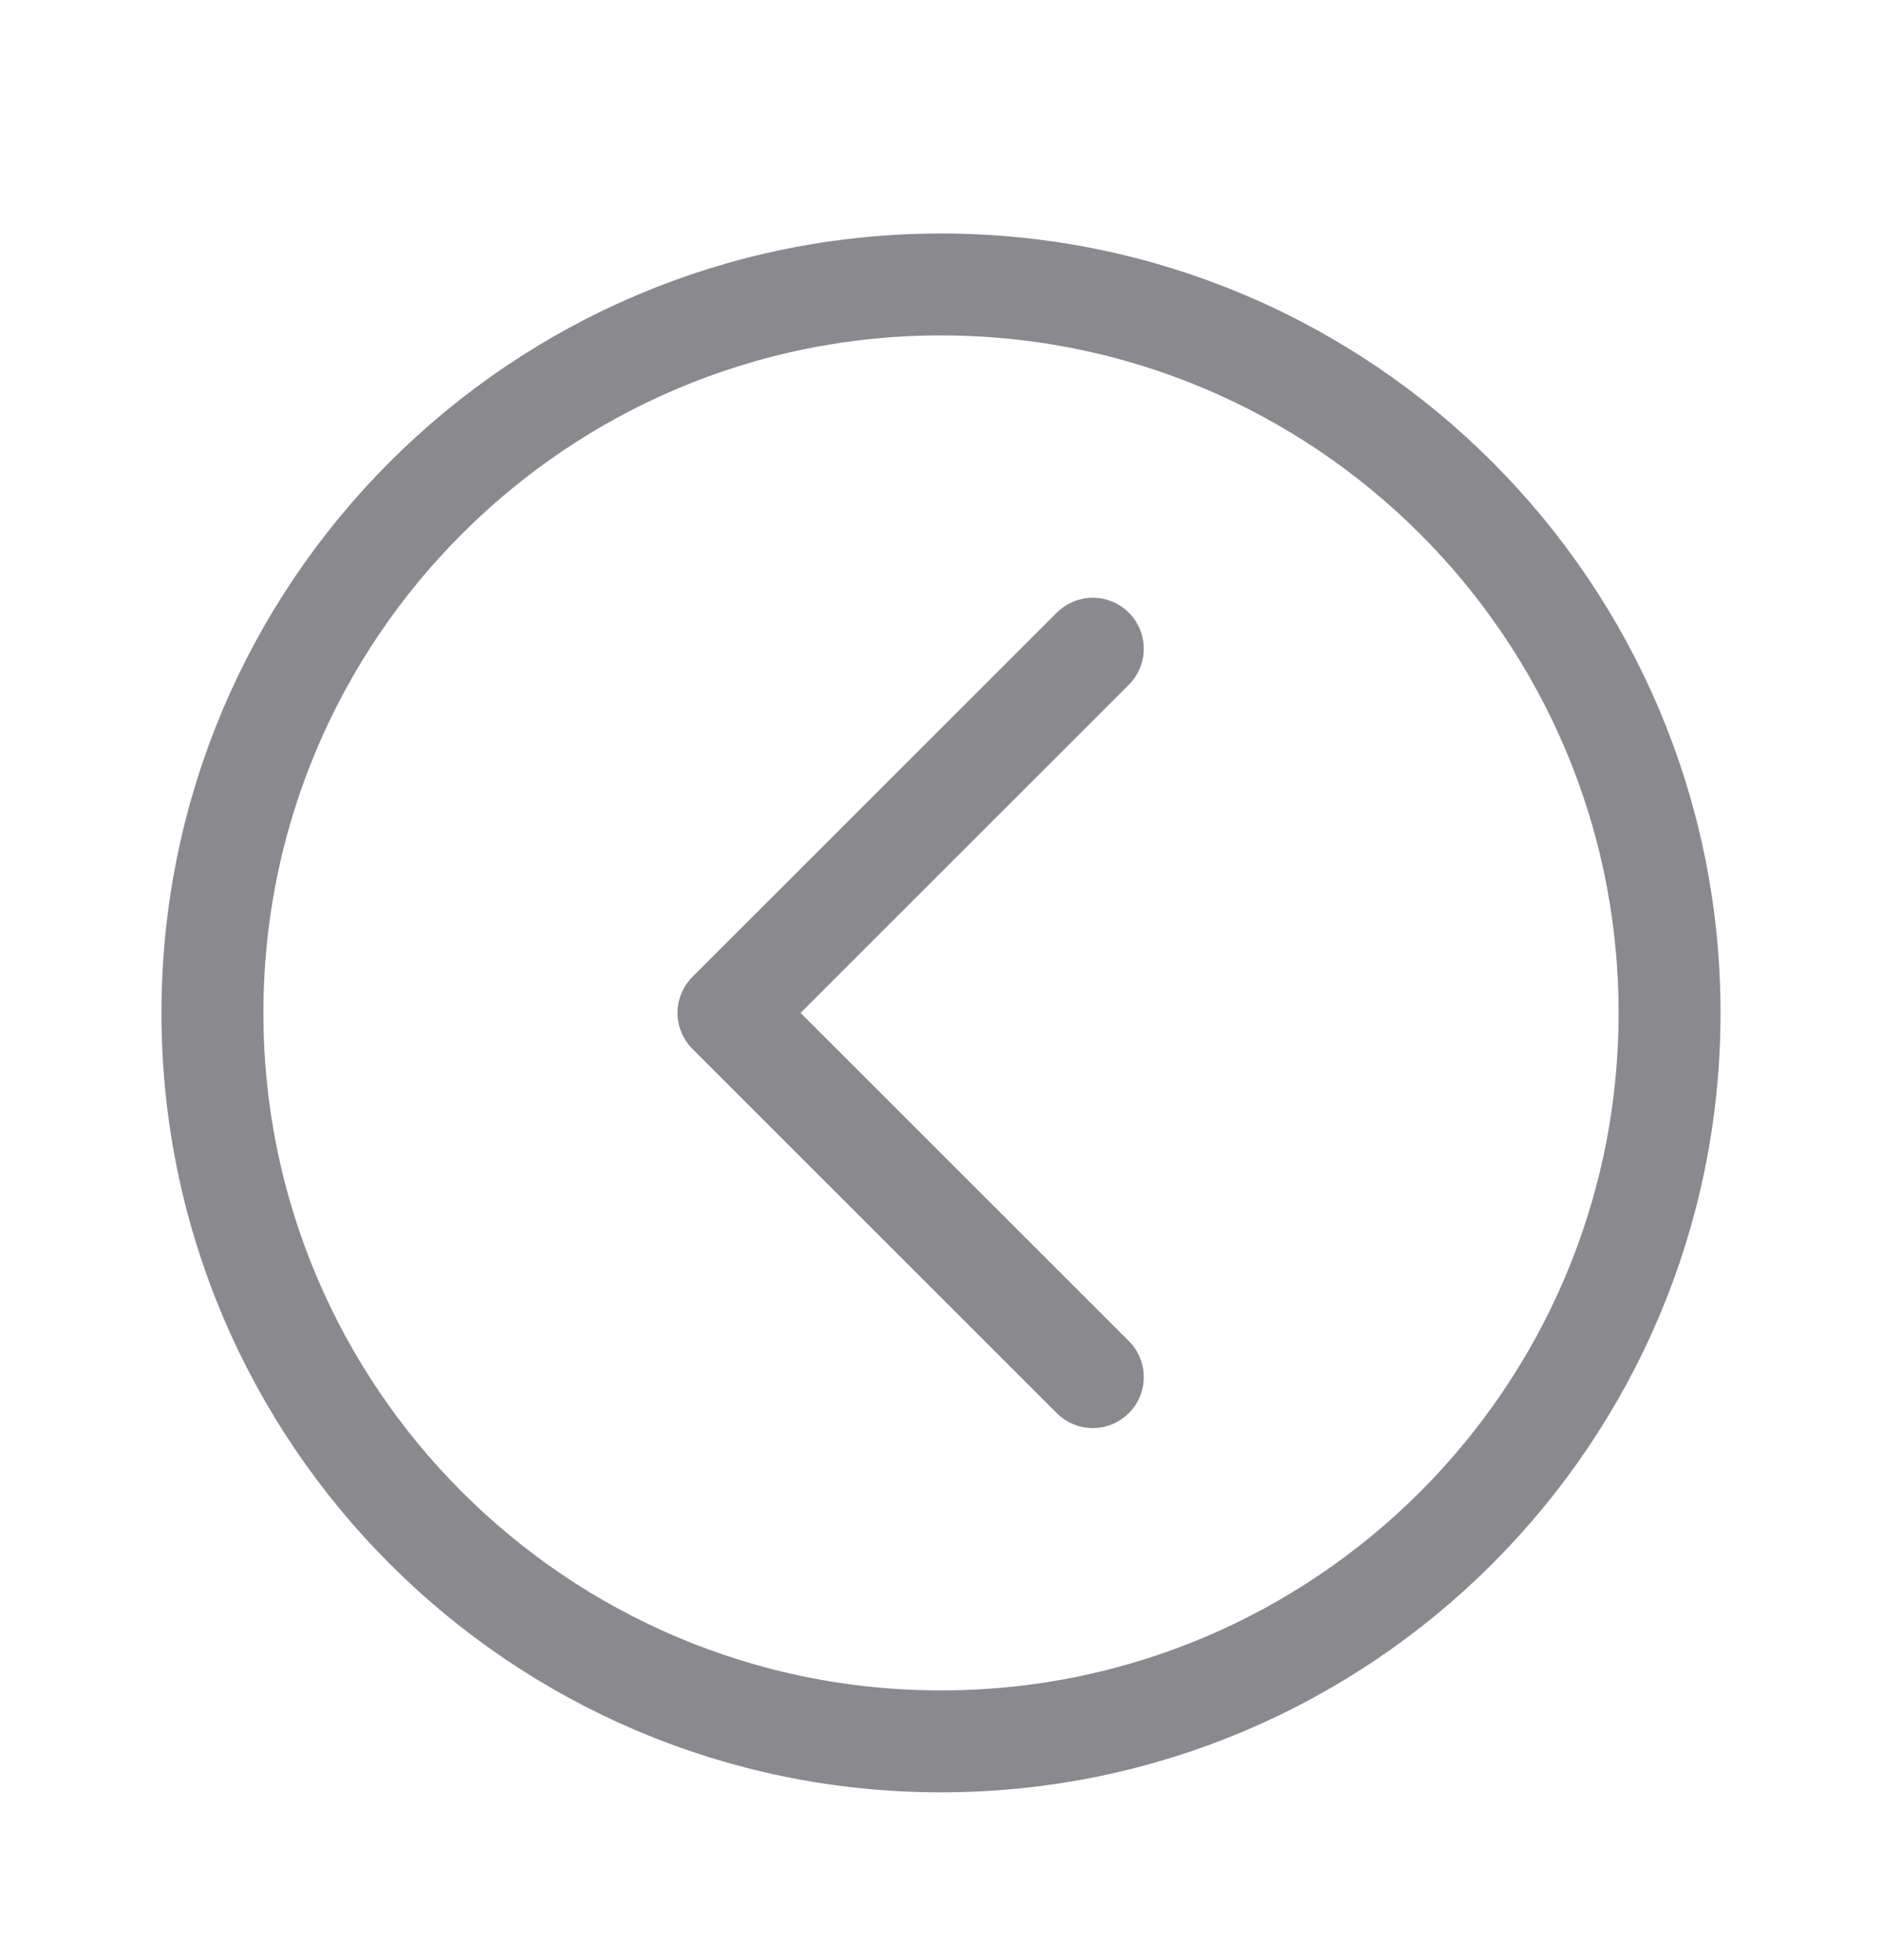 <svg width="24" height="25" viewBox="0 0 24 25" fill="none" xmlns="http://www.w3.org/2000/svg">
<path d="M12 3.628C6.871 3.628 2.709 7.79 2.709 12.919C2.709 18.048 6.871 22.21 12 22.21C17.129 22.21 21.291 18.048 21.291 12.919C21.291 7.79 17.129 3.628 12 3.628Z" stroke="#3C3C43" stroke-opacity="0.6" stroke-width="1.3" stroke-miterlimit="10"/>
<path d="M13.936 17.564L9.29 12.919L13.936 8.274" stroke="#3C3C43" stroke-opacity="0.6" stroke-width="1.3" stroke-linecap="round" stroke-linejoin="round"/>
</svg>
